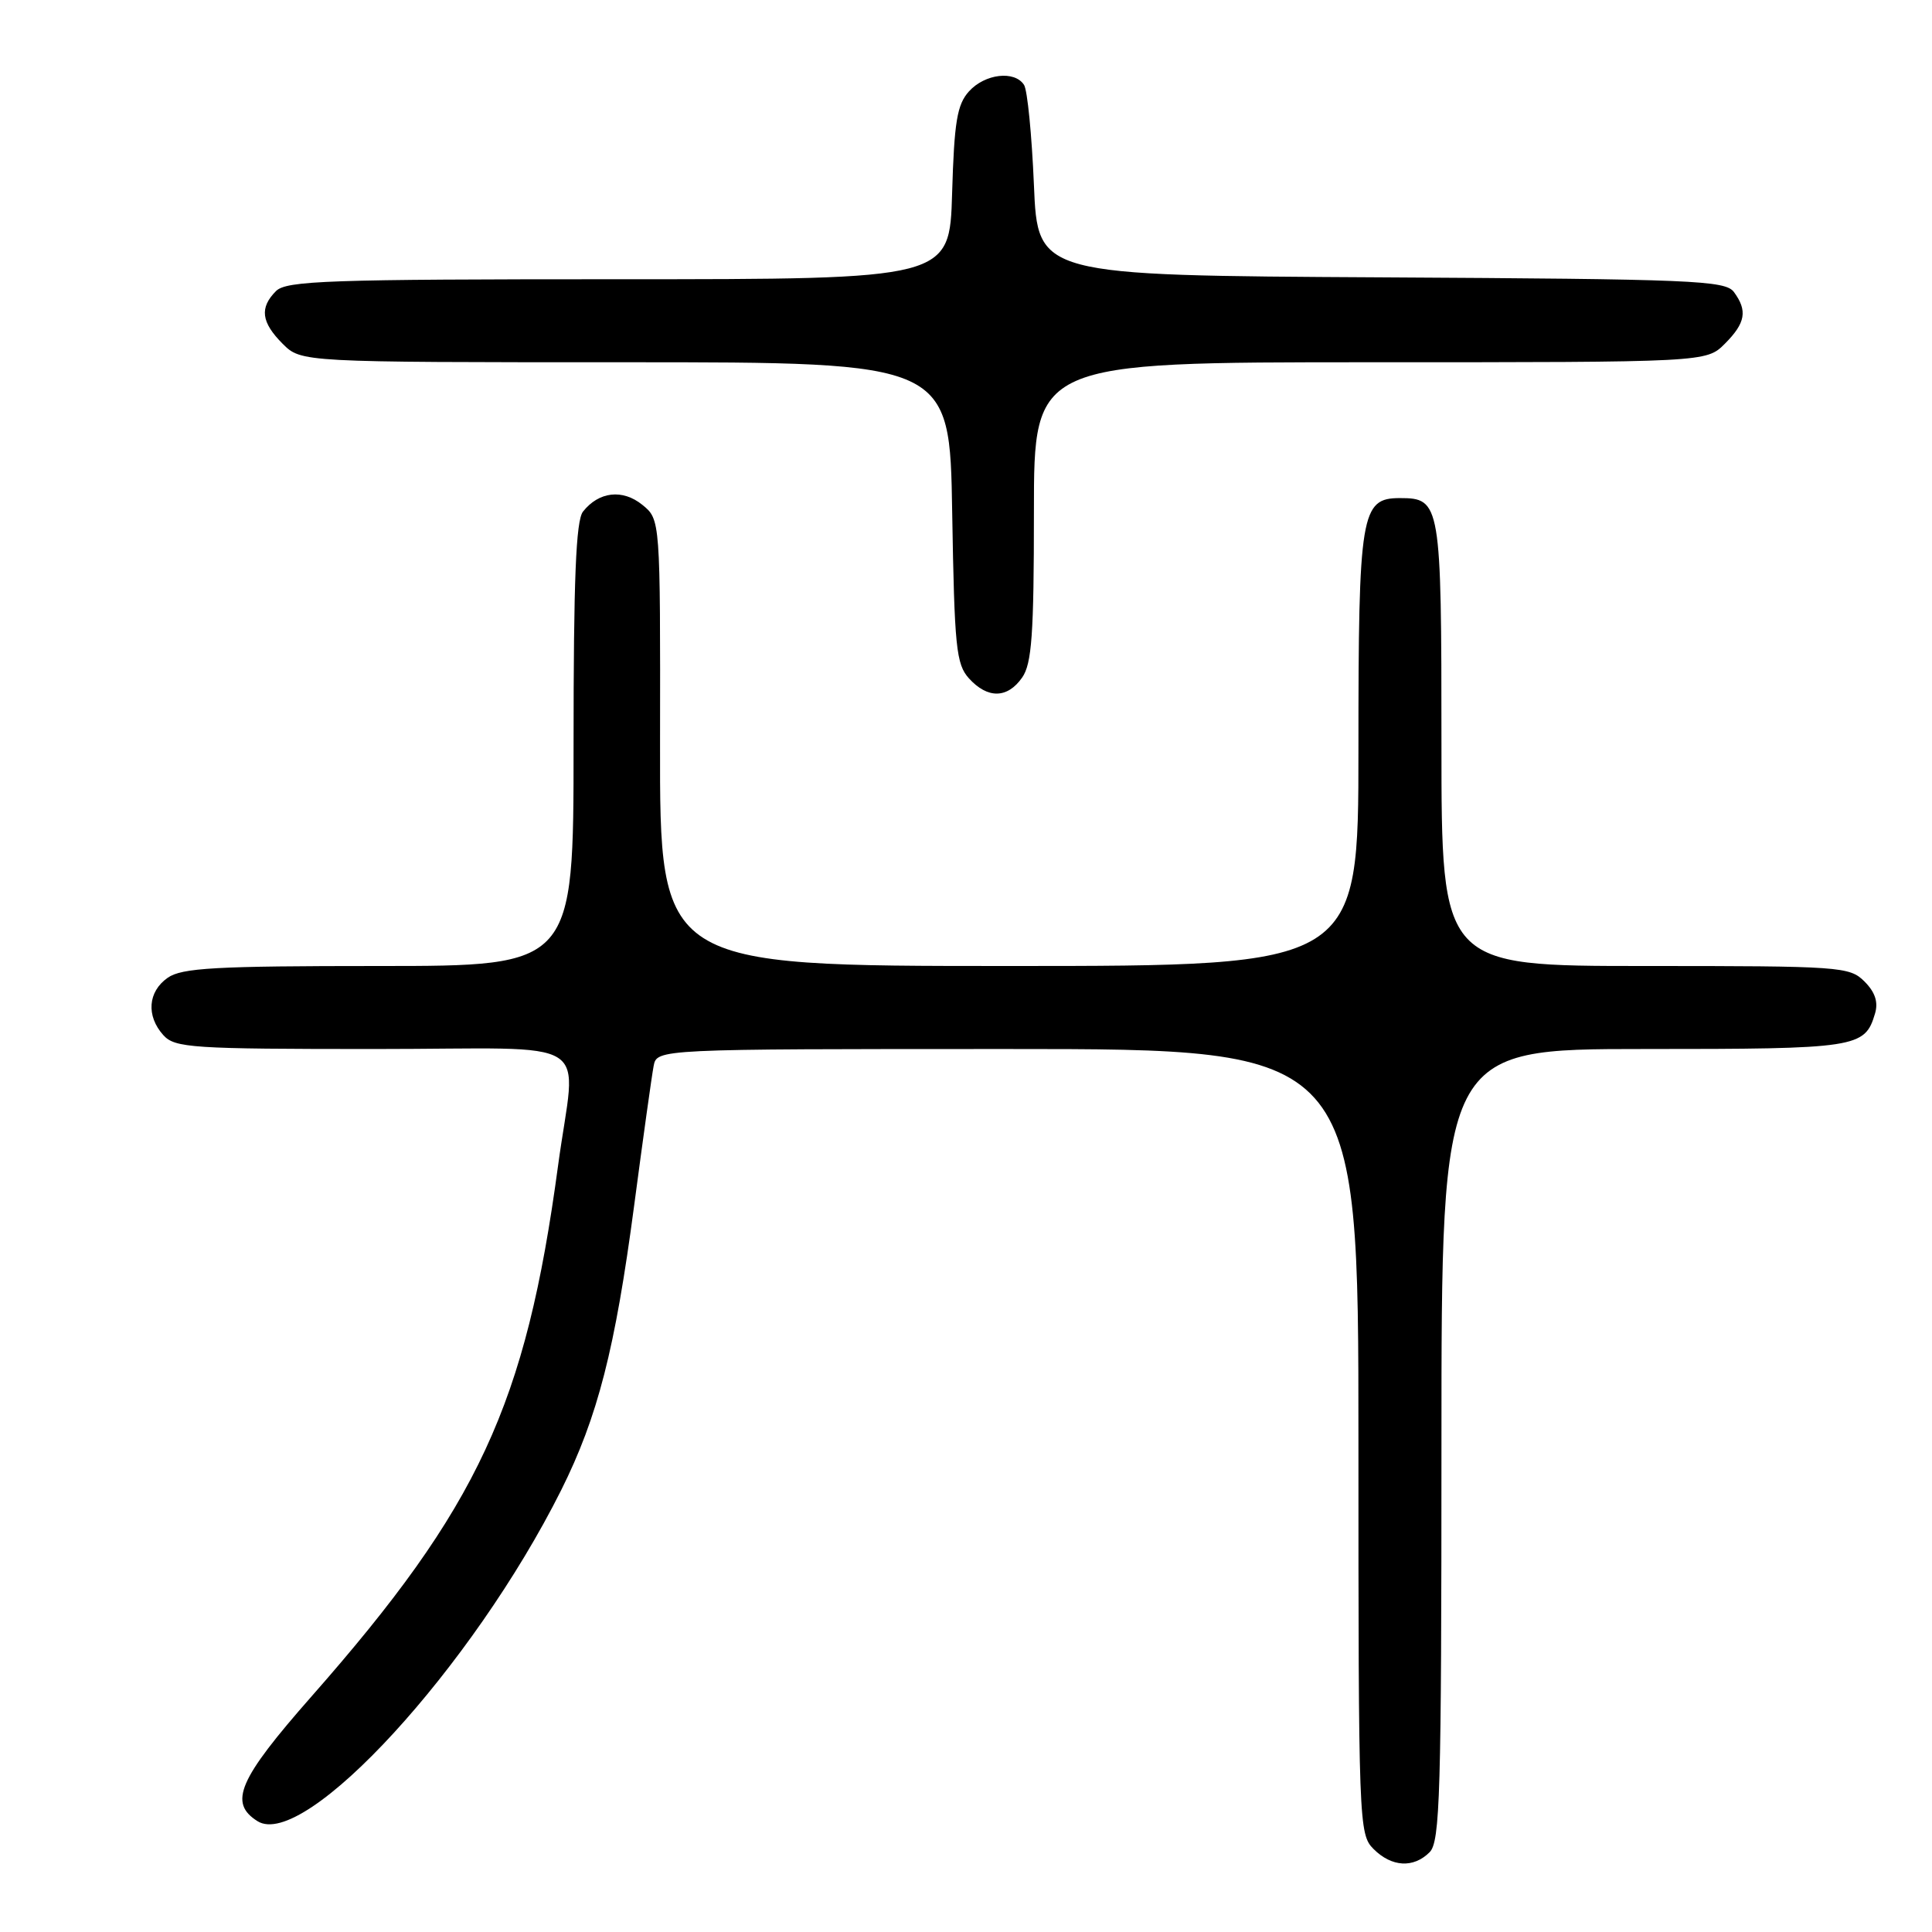 <?xml version="1.0" encoding="UTF-8" standalone="no"?>
<!DOCTYPE svg PUBLIC "-//W3C//DTD SVG 1.1//EN" "http://www.w3.org/Graphics/SVG/1.1/DTD/svg11.dtd" >
<svg xmlns="http://www.w3.org/2000/svg" xmlns:xlink="http://www.w3.org/1999/xlink" version="1.1" viewBox="0 0 256 256">
 <g >
 <path fill="currentColor"
d=" M 189.43 245.43 C 190.82 244.04 191.00 237.76 191.00 191.43 C 191.00 139.00 191.00 139.00 217.81 139.00 C 246.12 139.00 247.10 138.85 248.45 134.30 C 248.90 132.79 248.47 131.47 247.05 130.05 C 245.08 128.08 243.89 128.00 218.00 128.00 C 191.00 128.00 191.00 128.00 191.00 98.57 C 191.00 66.65 190.89 66.00 185.49 66.00 C 180.33 66.00 180.00 67.98 180.00 99.22 C 180.00 128.00 180.00 128.00 133.71 128.00 C 87.42 128.00 87.42 128.00 87.46 98.42 C 87.50 68.83 87.50 68.83 85.11 66.89 C 82.49 64.77 79.35 65.13 77.25 67.79 C 76.31 68.98 76.00 76.76 76.00 98.69 C 76.00 128.00 76.00 128.00 50.22 128.00 C 28.51 128.00 24.09 128.25 22.22 129.56 C 19.59 131.40 19.35 134.62 21.65 137.17 C 23.18 138.85 25.40 139.00 49.67 139.00 C 79.60 139.00 76.31 136.90 73.94 154.50 C 69.67 186.17 63.41 199.64 41.30 224.76 C 31.60 235.78 30.25 238.89 34.13 241.32 C 40.34 245.20 62.63 220.88 74.36 197.45 C 79.20 187.76 81.51 178.75 84.03 159.73 C 85.21 150.80 86.37 142.49 86.61 141.25 C 87.04 139.00 87.04 139.00 133.52 139.00 C 180.00 139.00 180.00 139.00 180.00 191.00 C 180.00 241.67 180.05 243.05 182.00 245.00 C 184.40 247.40 187.29 247.57 189.43 245.43 Z  M 135.44 89.78 C 136.72 87.95 137.00 84.06 137.00 67.78 C 137.00 48.00 137.00 48.00 181.55 48.00 C 226.09 48.00 226.09 48.00 228.55 45.55 C 231.30 42.79 231.58 41.17 229.75 38.69 C 228.61 37.16 224.36 36.98 183.00 36.75 C 137.50 36.50 137.50 36.50 137.00 24.50 C 136.72 17.90 136.14 11.94 135.69 11.25 C 134.44 9.31 130.52 9.77 128.40 12.10 C 126.82 13.85 126.44 16.10 126.16 25.60 C 125.83 37.00 125.83 37.00 81.99 37.00 C 43.46 37.00 37.95 37.19 36.57 38.57 C 34.37 40.78 34.61 42.70 37.45 45.55 C 39.91 48.00 39.91 48.00 82.88 48.00 C 125.85 48.00 125.85 48.00 126.17 67.90 C 126.47 85.79 126.69 88.01 128.40 89.90 C 130.87 92.61 133.49 92.57 135.44 89.78 Z "/>
</g>
</svg>